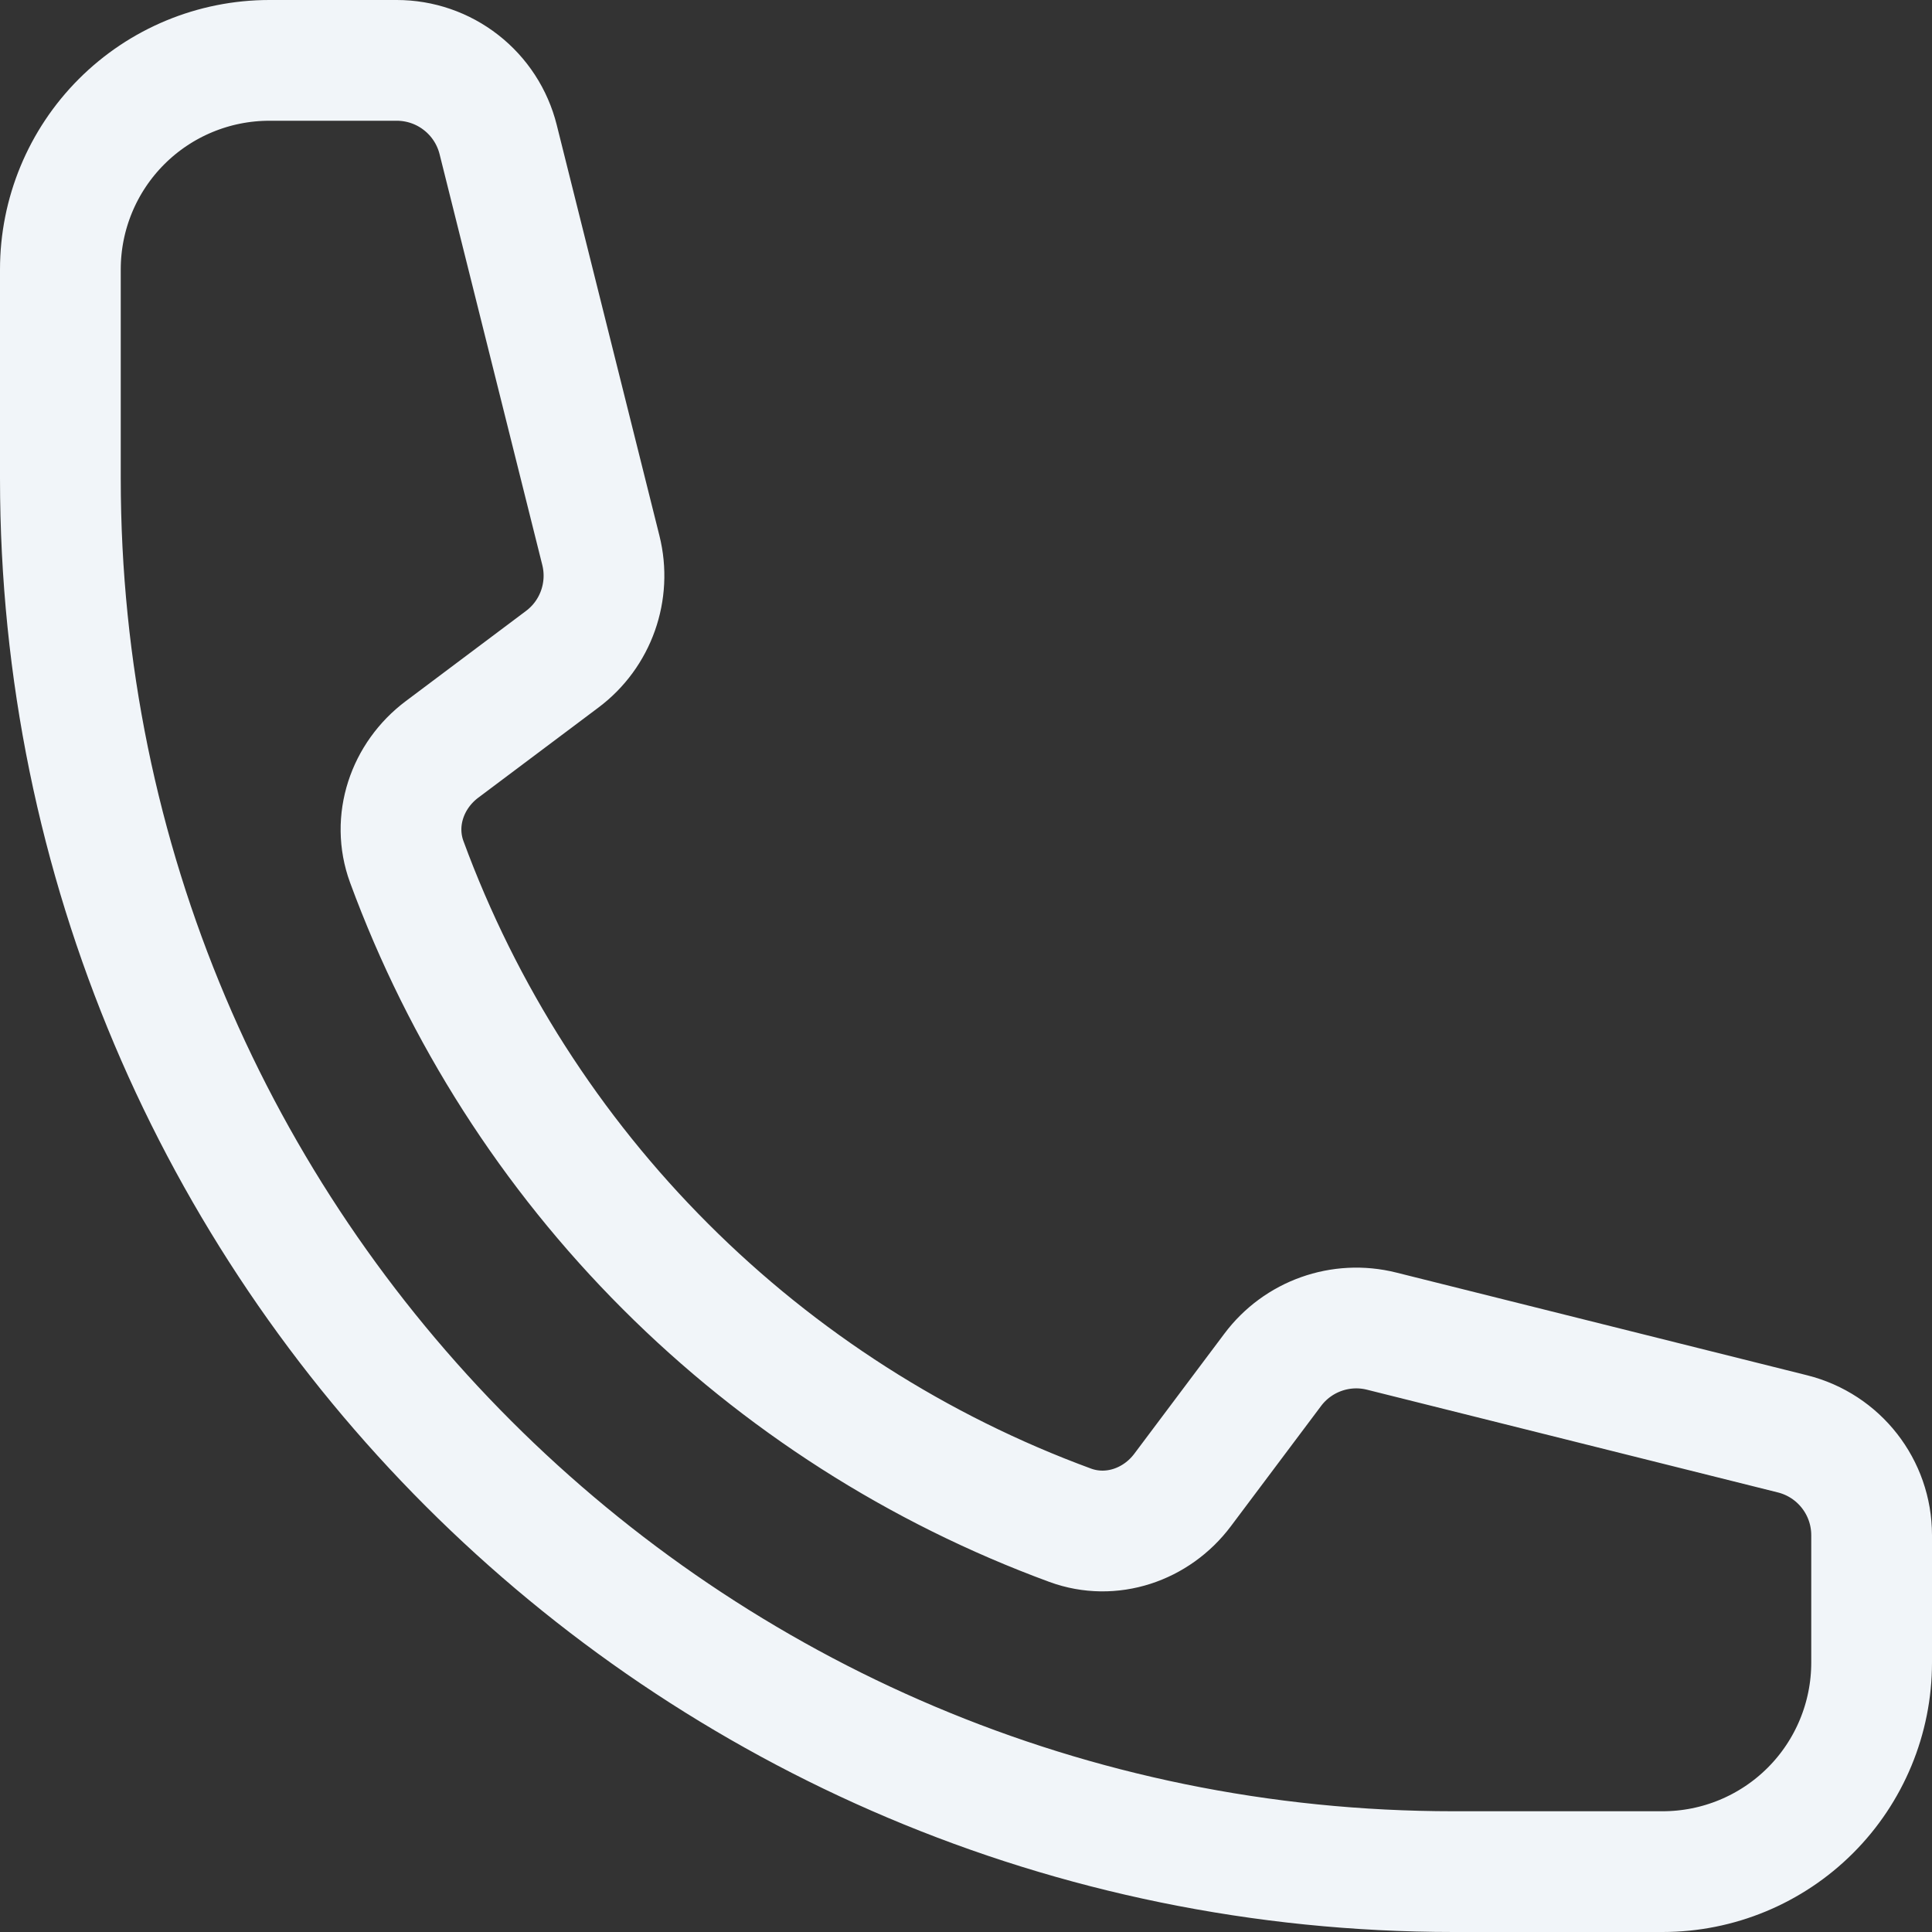 <svg width="32" height="32" viewBox="0 0 32 32" fill="none" xmlns="http://www.w3.org/2000/svg">
<rect x="0" y="0" width="32" height="32" fill="#333333" stroke="none"/>
<path d="M1 7.923C1 20.668 11.332 31 24.077 31H27.538C28.456 31 29.337 30.635 29.986 29.986C30.635 29.337 31 28.456 31 27.538V25.428C31 24.634 30.46 23.942 29.689 23.749L22.885 22.048C22.208 21.878 21.497 22.132 21.08 22.689L19.588 24.678C19.154 25.257 18.405 25.512 17.726 25.263C15.207 24.337 12.92 22.875 11.023 20.977C9.125 19.08 7.663 16.793 6.737 14.274C6.488 13.595 6.743 12.846 7.322 12.412L9.311 10.92C9.869 10.503 10.121 9.791 9.952 9.115L8.251 2.311C8.157 1.936 7.941 1.604 7.637 1.367C7.333 1.129 6.958 1 6.572 1H4.462C3.543 1 2.663 1.365 2.014 2.014C1.365 2.663 1 3.543 1 4.462V7.923Z" stroke="#F1F5F9" stroke-width="2" stroke-linecap="round" stroke-linejoin="round"/>
</svg>
